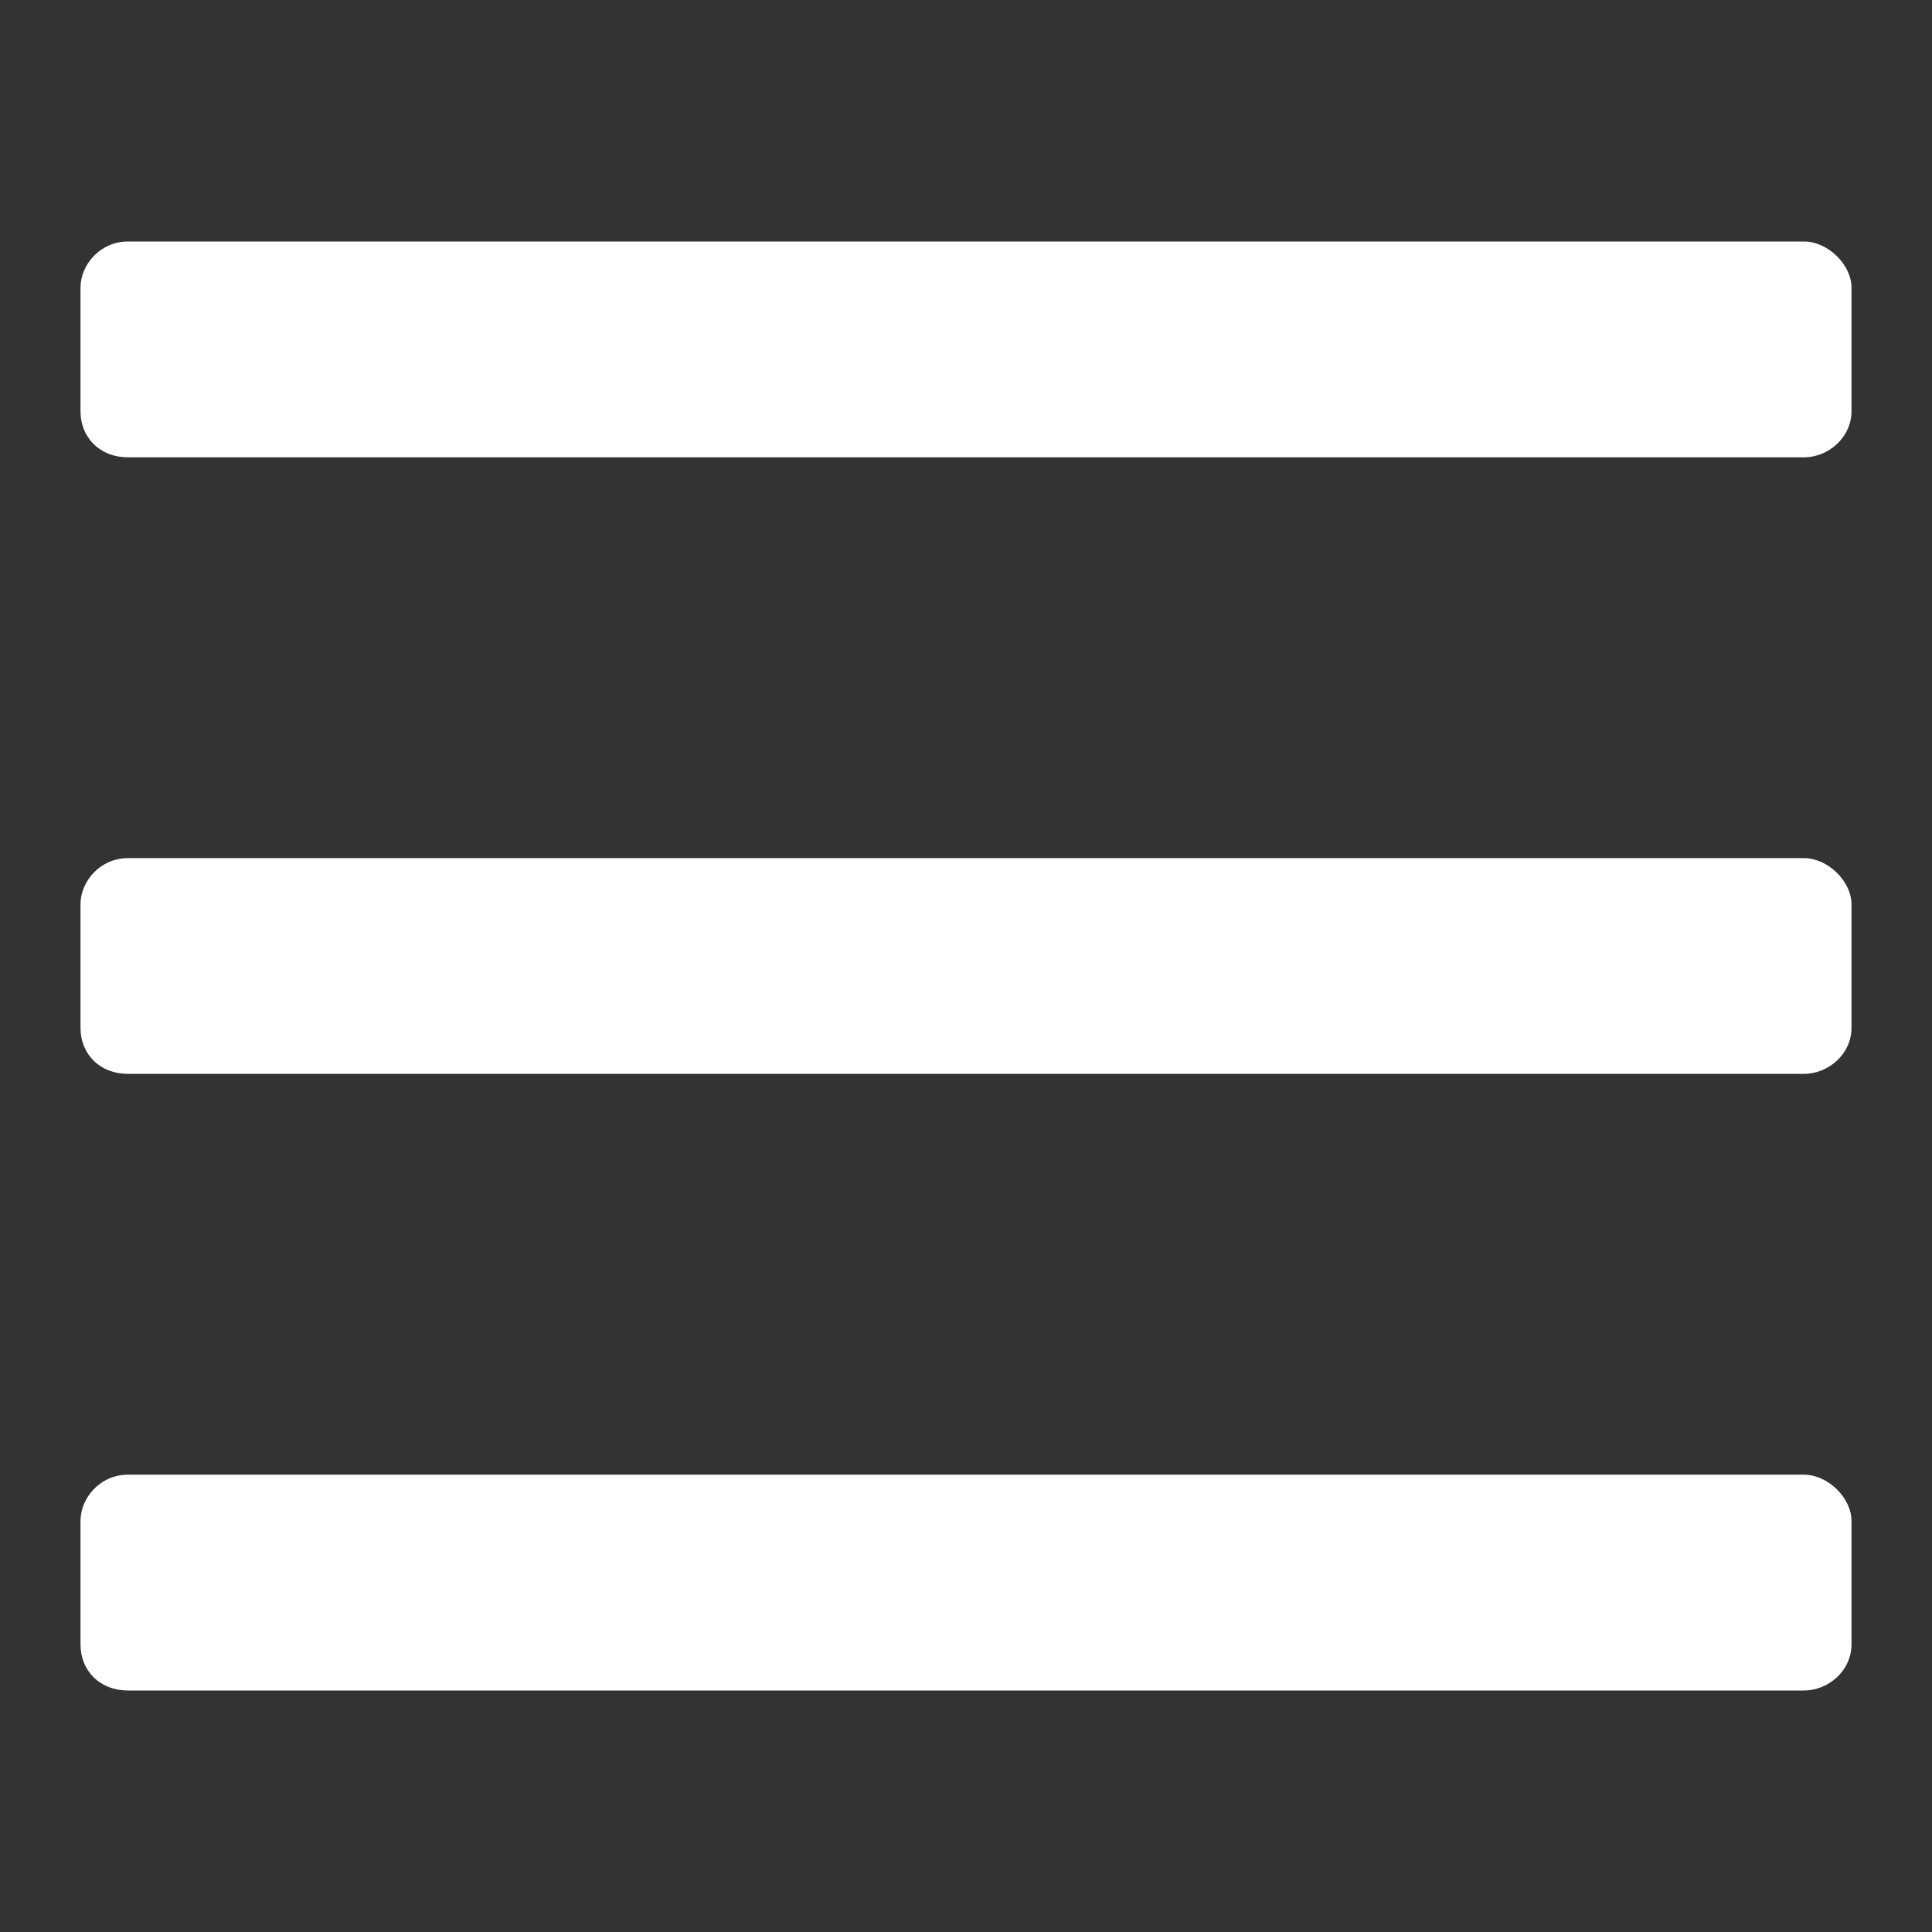 <svg width="24" height="24" viewBox="0 0 24 24" fill="none" xmlns="http://www.w3.org/2000/svg">
<rect x="0" y="0" width="24" height="24" fill="#333333" stroke="none"/>
<path d="M22.411 5.681C22.705 5.681 23 5.441 23 5.106V3.574C23 3.287 22.705 3 22.411 3H1.589C1.246 3 1 3.287 1 3.574V5.106C1 5.441 1.246 5.681 1.589 5.681H22.411ZM22.411 13.34C22.705 13.34 23 13.101 23 12.766V11.234C23 10.947 22.705 10.66 22.411 10.66H1.589C1.246 10.66 1 10.947 1 11.234V12.766C1 13.101 1.246 13.34 1.589 13.34H22.411ZM22.411 21C22.705 21 23 20.761 23 20.425V18.894C23 18.606 22.705 18.319 22.411 18.319H1.589C1.246 18.319 1 18.606 1 18.894V20.425C1 20.761 1.246 21 1.589 21H22.411Z" fill="white"/>
</svg>

